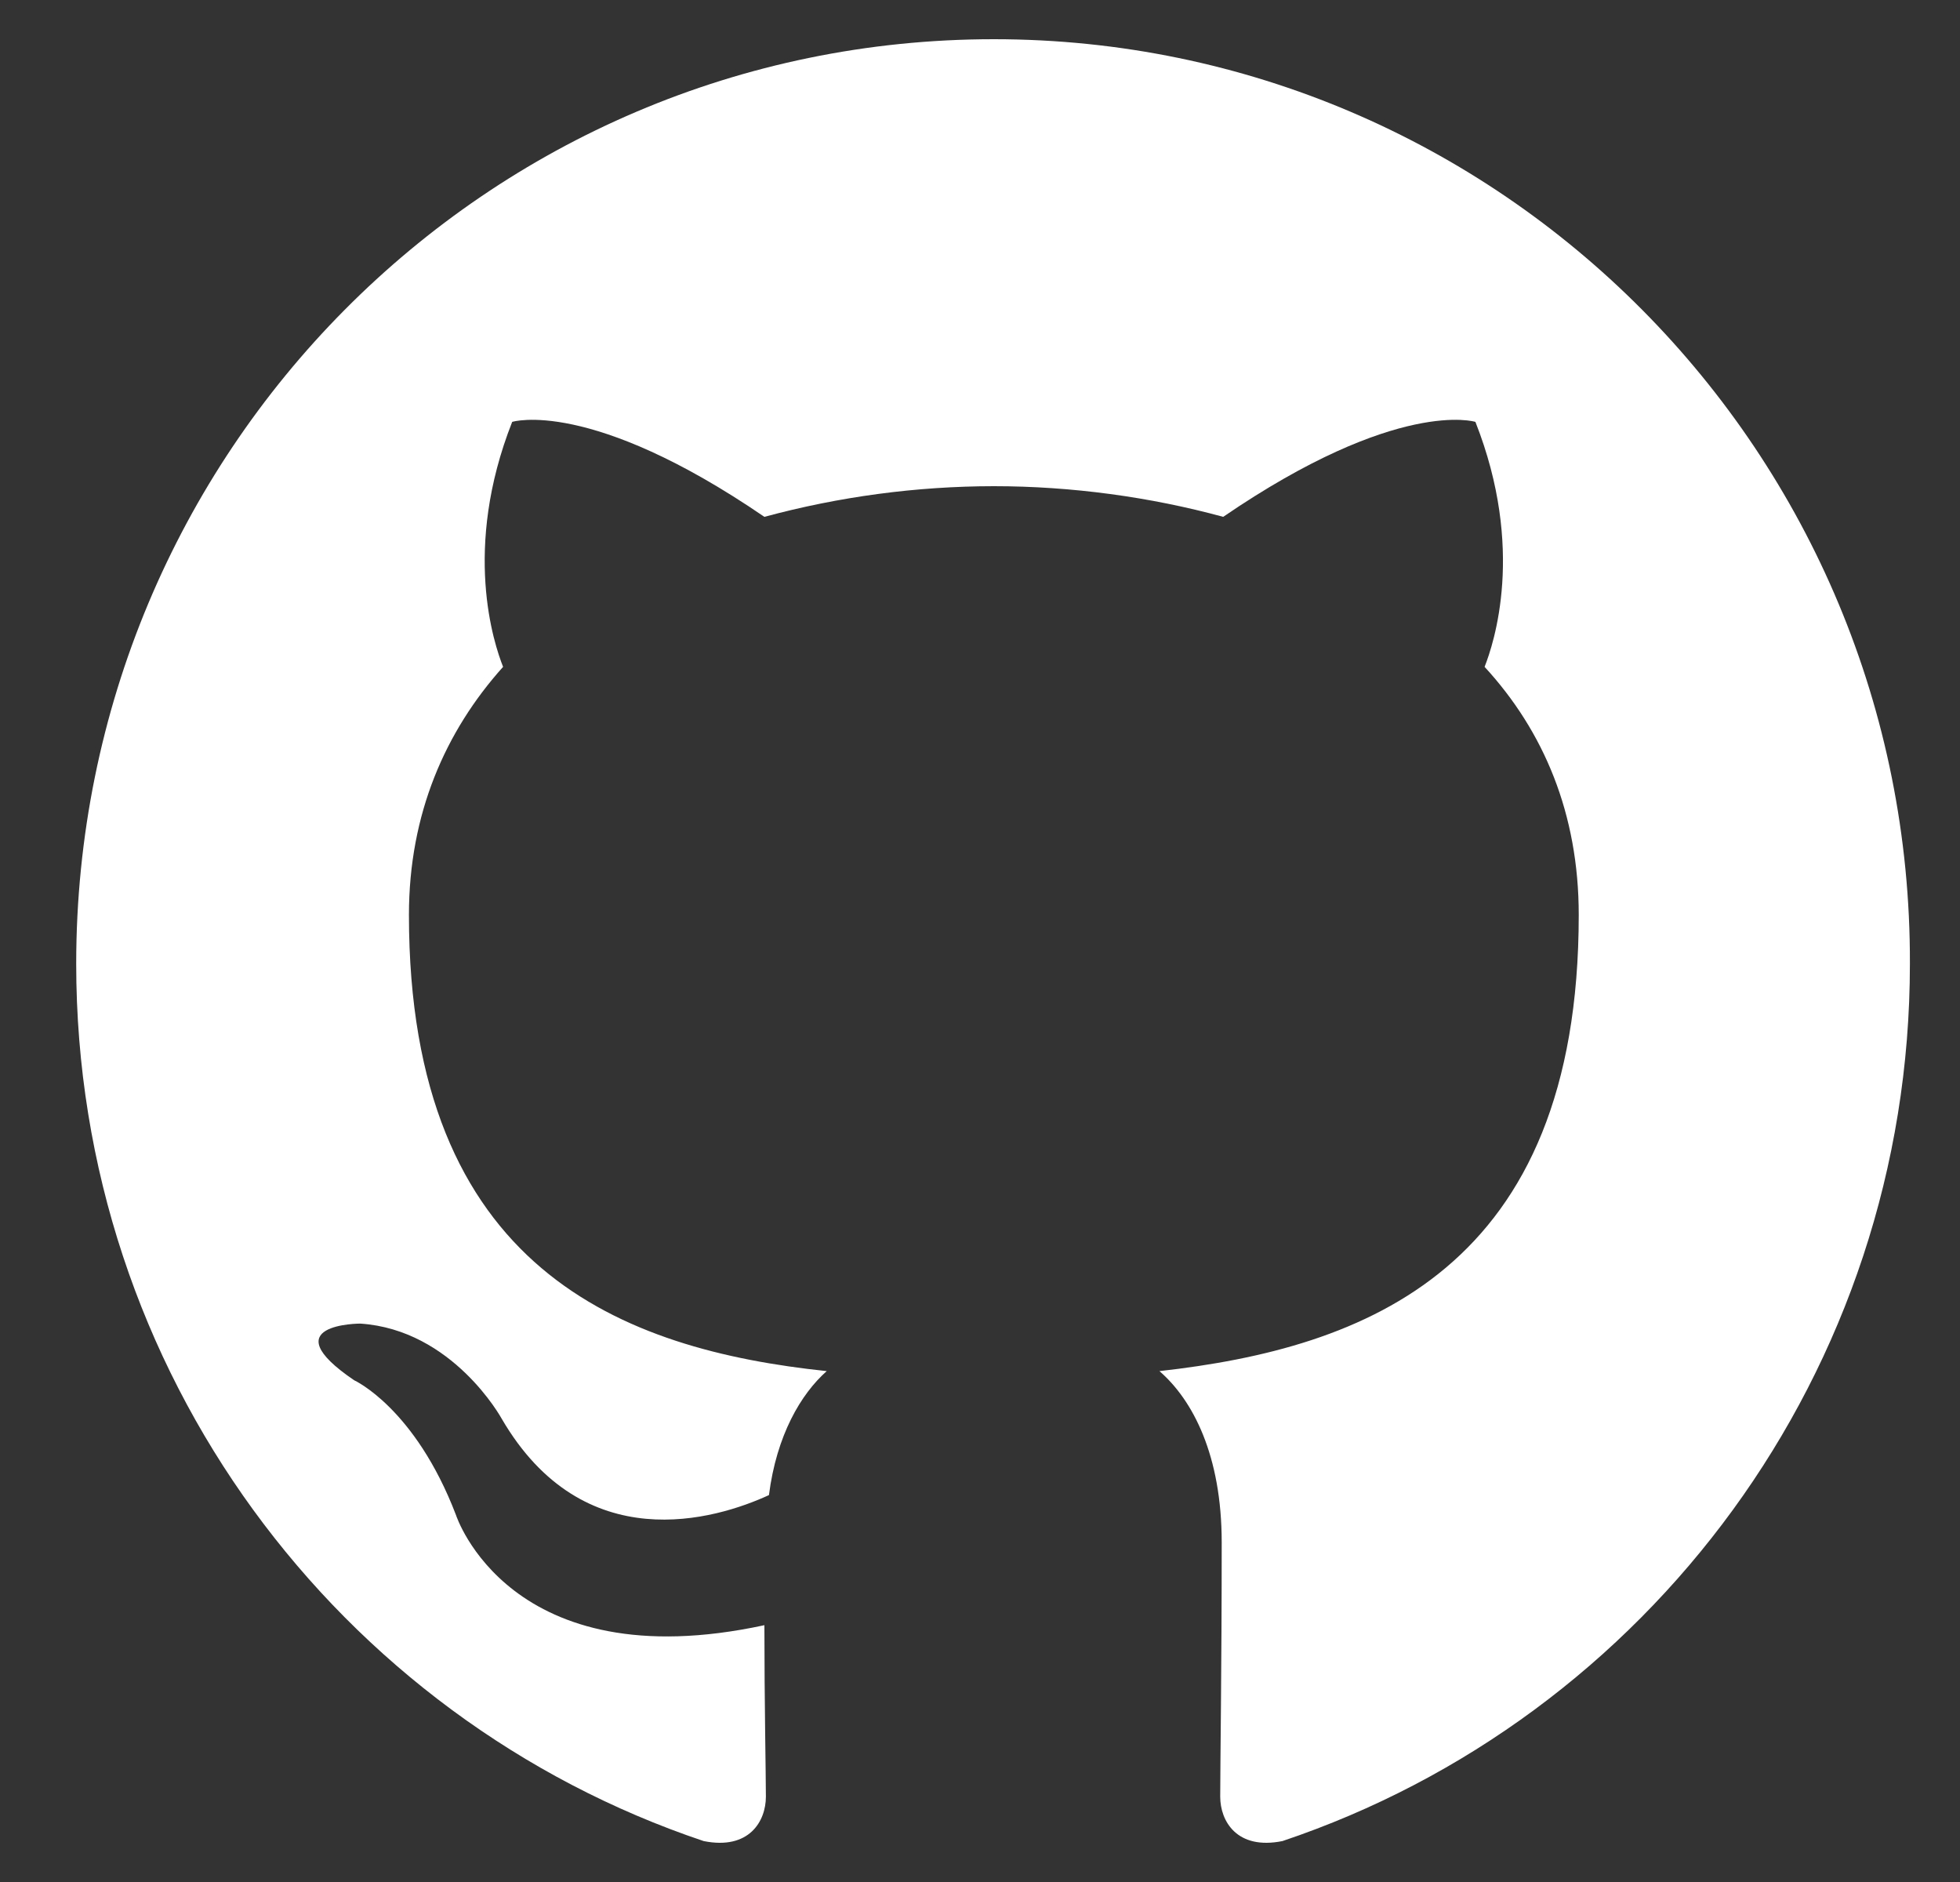 <svg width="25" height="24" viewBox="0 0 25 24" fill="none" xmlns="http://www.w3.org/2000/svg">
<rect x="0" y="0" width="25" height="24" fill="#333333" stroke="none"/>
<path fill-rule="evenodd" clip-rule="evenodd" d="M12.676 0.5C6.204 0.5 0.972 5.771 0.972 12.291C0.972 17.504 4.324 21.916 8.975 23.478C9.556 23.595 9.769 23.224 9.769 22.912C9.769 22.638 9.75 21.701 9.75 20.725C6.494 21.428 5.816 19.32 5.816 19.32C5.293 17.953 4.518 17.602 4.518 17.602C3.452 16.879 4.595 16.879 4.595 16.879C5.778 16.957 6.398 18.09 6.398 18.09C7.444 19.886 9.13 19.378 9.808 19.066C9.905 18.304 10.215 17.777 10.545 17.485C7.948 17.211 5.216 16.196 5.216 11.667C5.216 10.378 5.681 9.324 6.417 8.504C6.301 8.211 5.894 7.001 6.533 5.38C6.533 5.38 7.522 5.068 9.75 6.591C10.704 6.333 11.688 6.201 12.676 6.2C13.665 6.2 14.672 6.337 15.602 6.591C17.831 5.068 18.819 5.38 18.819 5.38C19.459 7.001 19.052 8.211 18.936 8.504C19.691 9.324 20.137 10.378 20.137 11.667C20.137 16.196 17.405 17.192 14.789 17.485C15.215 17.855 15.583 18.558 15.583 19.671C15.583 21.252 15.564 22.521 15.564 22.912C15.564 23.224 15.777 23.595 16.358 23.478C21.009 21.916 24.361 17.504 24.361 12.291C24.381 5.771 19.129 0.5 12.676 0.5Z" fill="white"/>
</svg>
